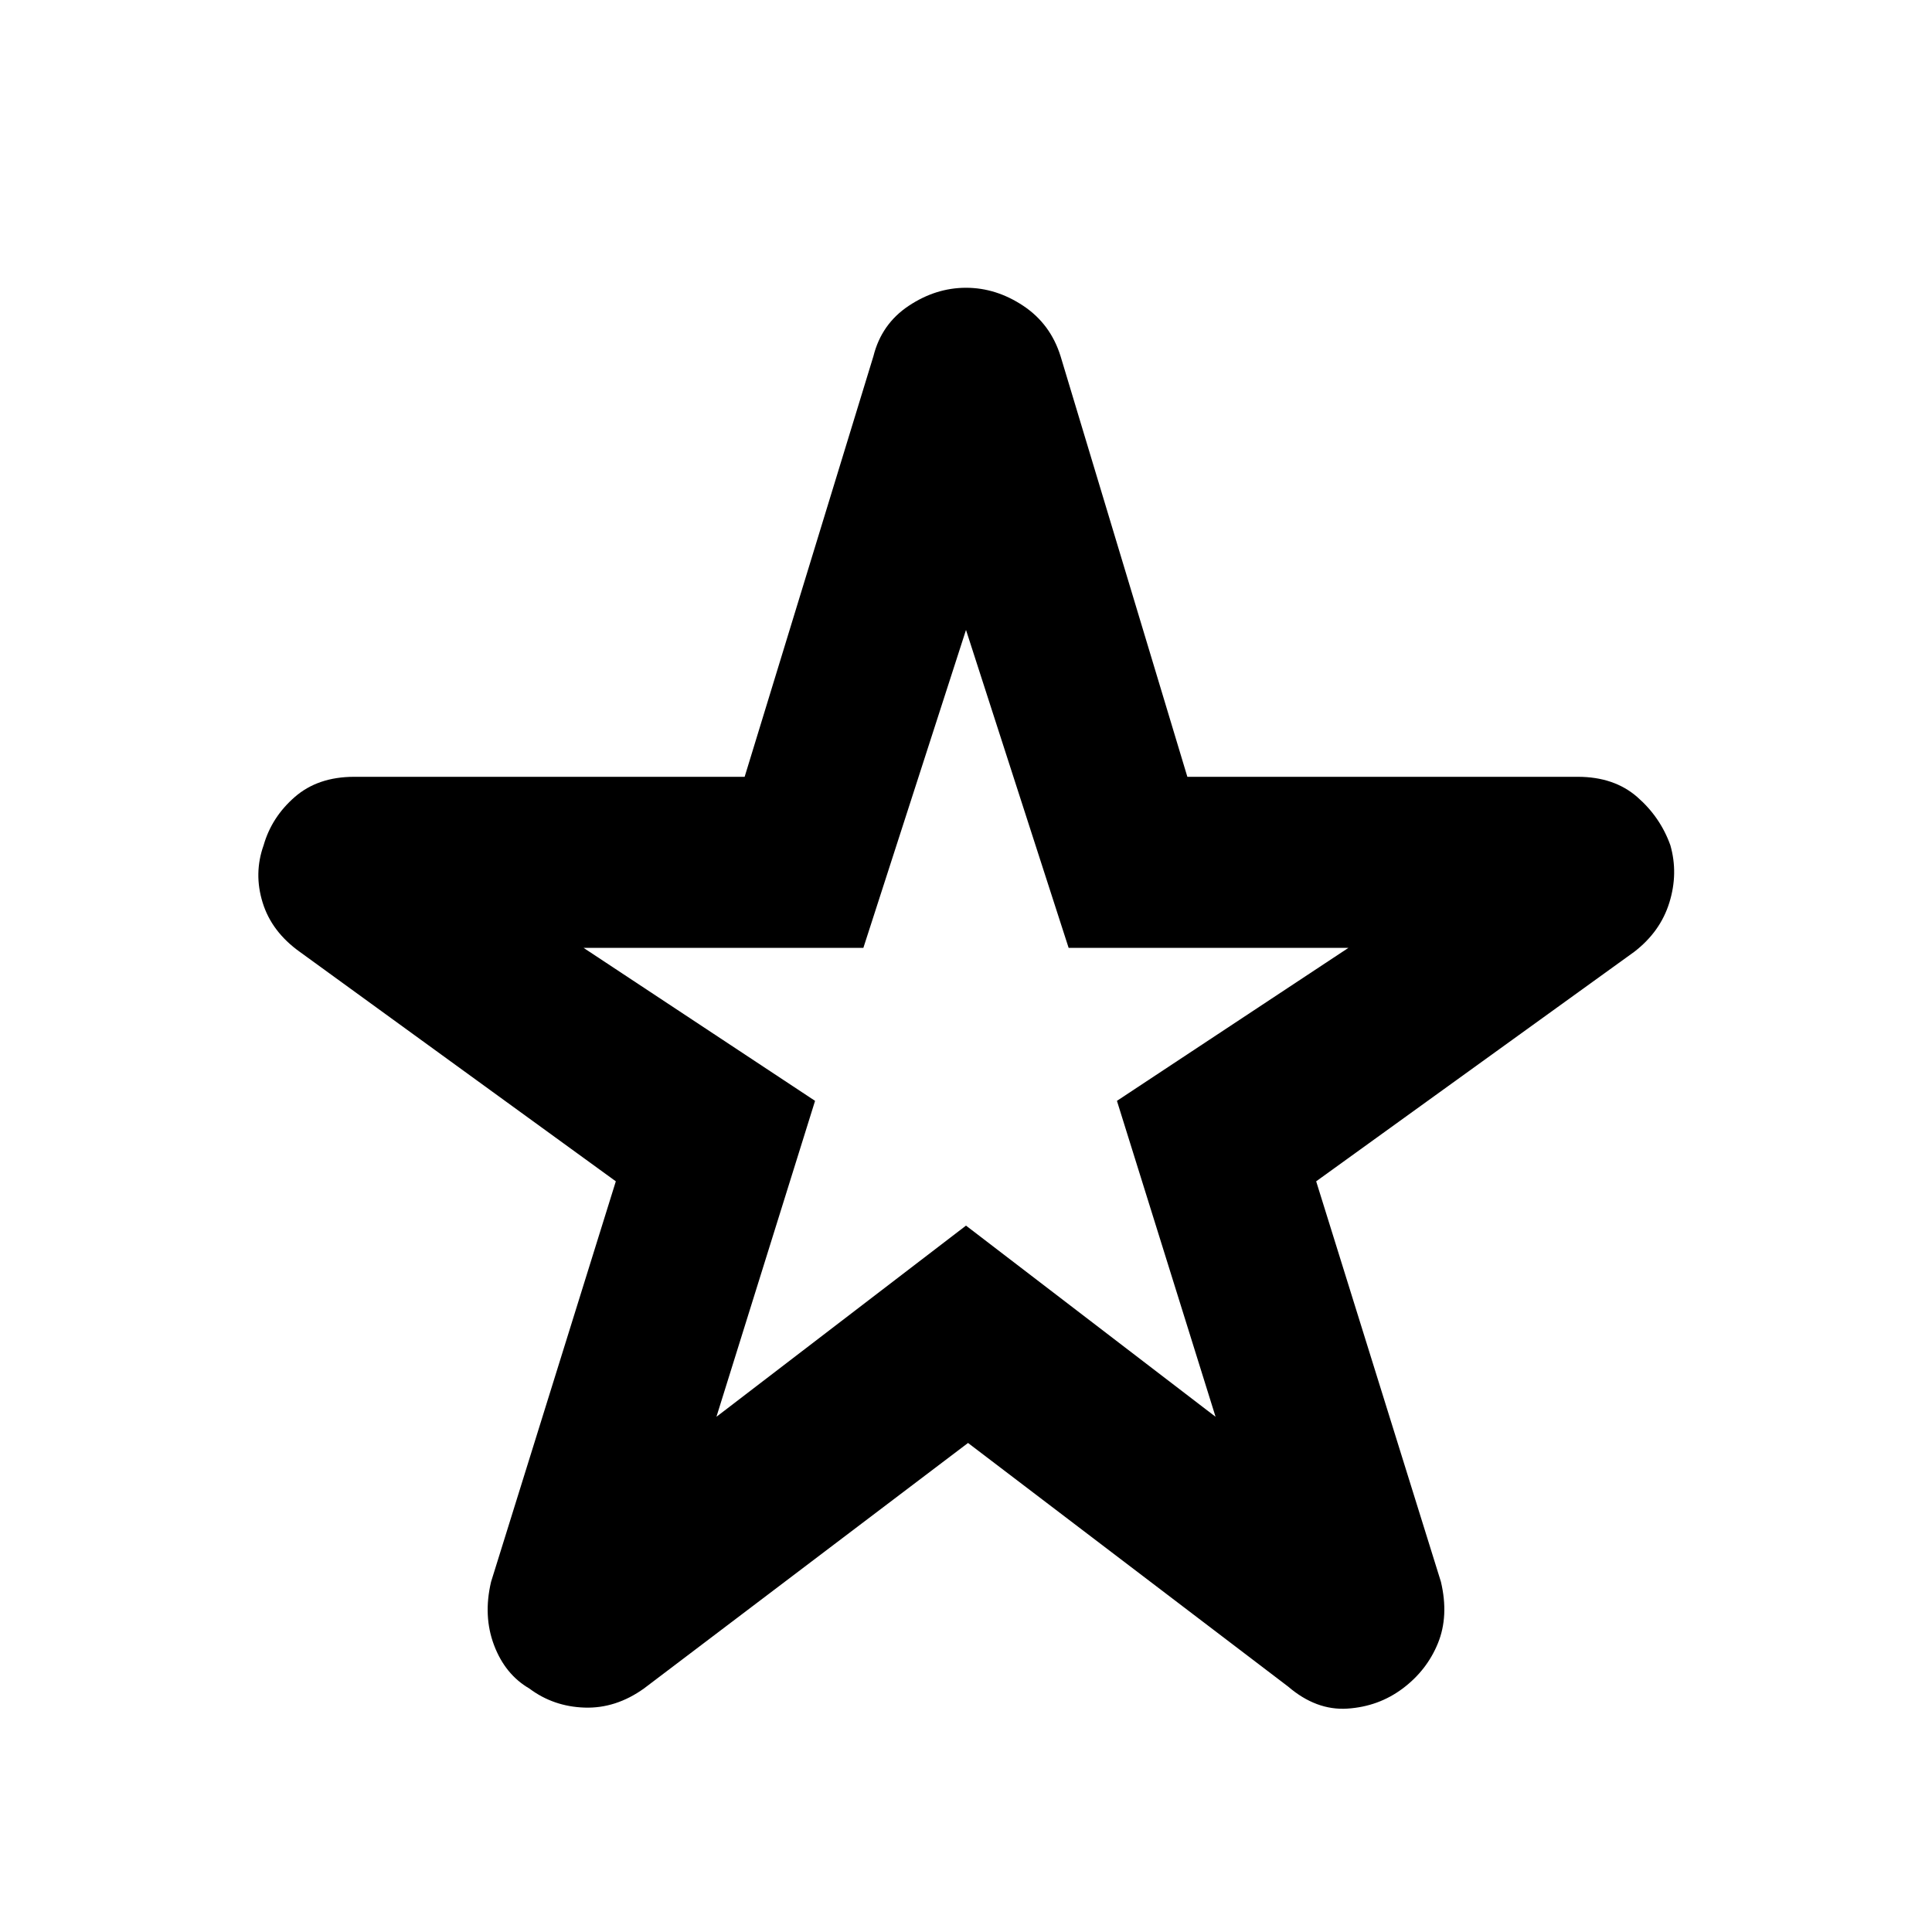 <svg xmlns="http://www.w3.org/2000/svg" height="40" width="40"><path d="M14.833 29.333 20 25.375l5.167 3.958-2.042-6.541 4.792-3.167h-5.792L20 13.042l-2.125 6.583h-5.792l4.792 3.167Zm5.209.542-6.709 5.083q-.583.417-1.229.396-.646-.021-1.146-.396-.5-.291-.729-.896-.229-.604-.062-1.312l2.583-8.292-6.542-4.75q-.583-.416-.77-1.02-.188-.605.02-1.188.167-.583.646-1 .479-.417 1.229-.417h8.084l2.666-8.708q.167-.667.729-1.042.563-.375 1.188-.375t1.188.375q.562.375.77 1.042l2.625 8.708h8.084q.75 0 1.229.417.479.417.687 1 .167.583-.021 1.188-.187.604-.729 1.02l-6.583 4.75 2.583 8.292q.167.708-.062 1.271-.229.562-.729.937t-1.146.417q-.646.042-1.229-.458ZM20 21.167Z"/></svg>